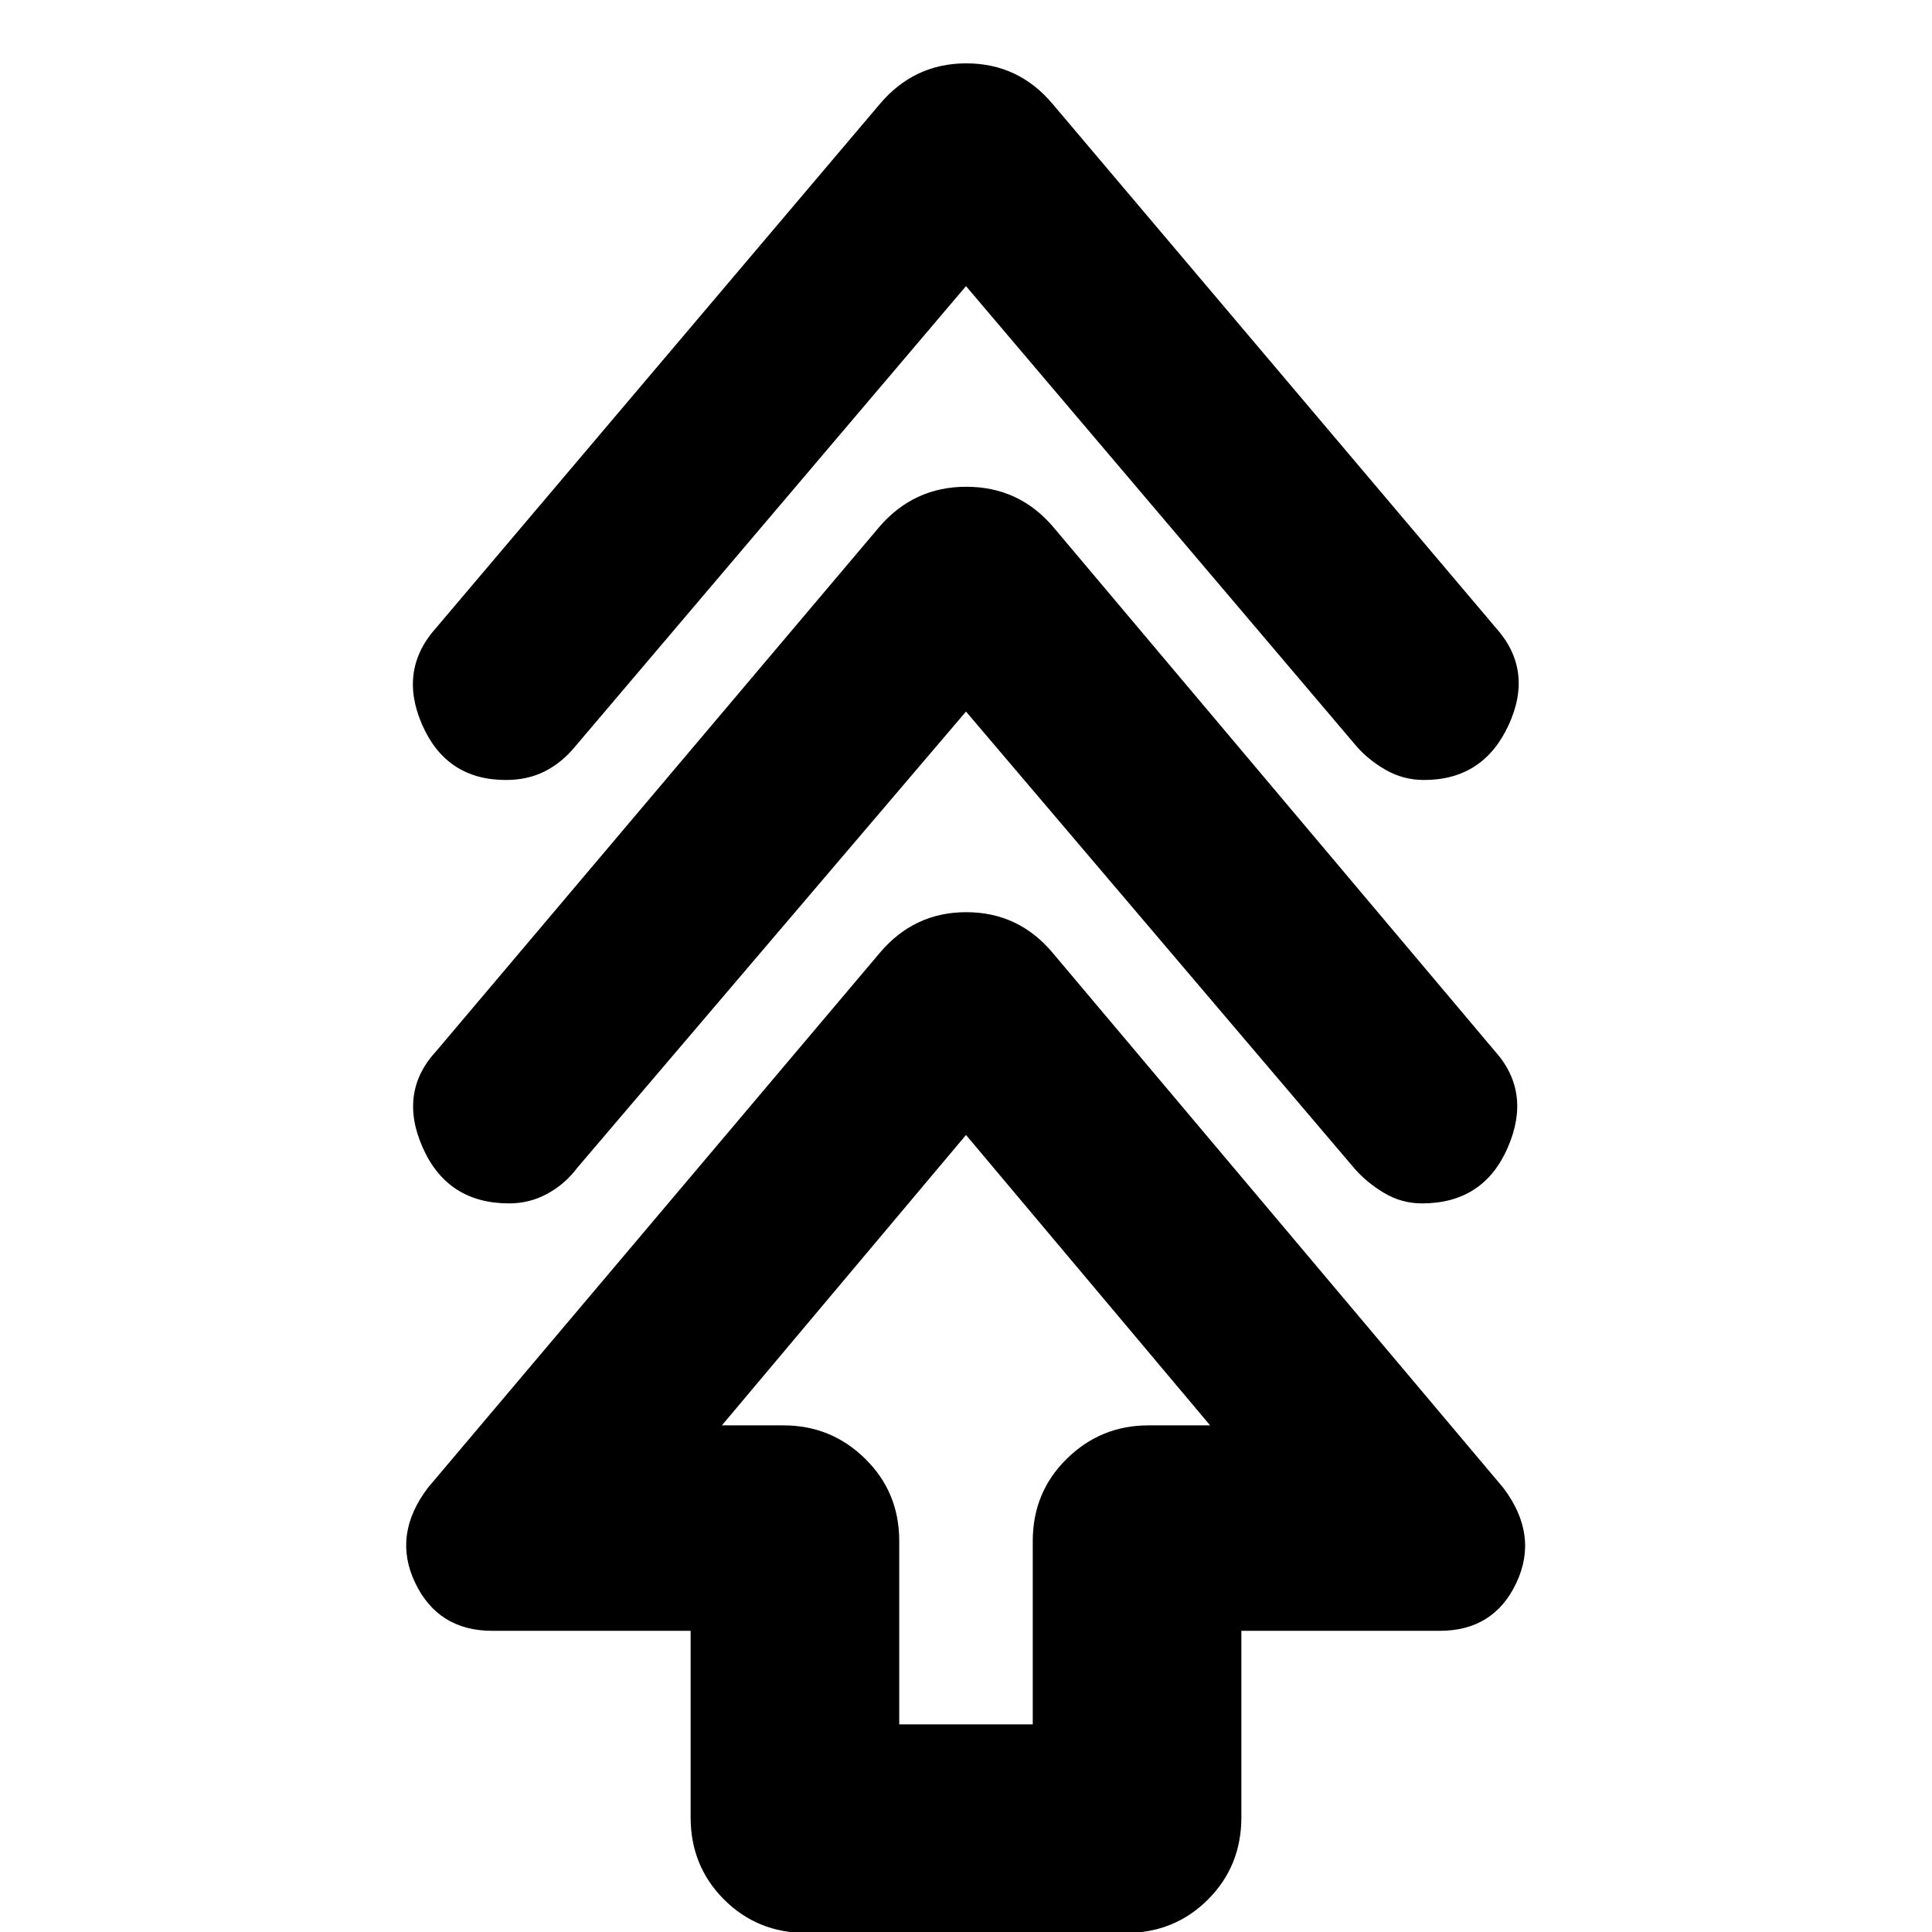 <svg xmlns="http://www.w3.org/2000/svg" height="20" viewBox="0 -960 960 960" width="20"><path d="M343.17-57v-92.65h-98.52q-26.95 0-38.37-23.89-11.41-23.89 6.42-47.29l224.2-265.39q17.14-20.52 43.23-20.52 26.08 0 43.09 20.39l223.65 265.52q17.83 23.4 6.63 47.29t-38.15 23.89h-98.52V-57q0 24.26-16.61 40.87Q583.6.48 559.35.48h-158.7q-24.25 0-40.87-16.61Q343.17-32.74 343.17-57Zm103.66-46.17h66.34v-91.09q0-24.26 16.9-40.87 16.89-16.61 40.58-16.61h30.65L480-396.04l-121.3 144.3h30.65q23.69 0 40.58 16.61 16.9 16.61 16.9 40.87v91.09ZM480-606.43 286.74-379.61q-6 8-14.78 12.78-8.77 4.79-18.99 4.79-30.56 0-42.88-27.63-12.31-27.63 6.82-48.2l219.96-260.25q17.17-20.01 43.26-20.01 26.08 0 43.09 19.83l219.43 260.43q18.57 20.57 6.5 48.2-12.06 27.63-42.59 27.63-10.2 0-18.97-5.29-8.76-5.28-14.76-12.28L480-606.43Zm0-211.4L285.74-589q-6.57 8-15.06 12.28-8.49 4.29-19.27 4.29-29.57 0-41.6-27.35-12.03-27.35 7.1-48.48l219.96-259.69q17.17-20.57 43.26-20.57 26.08 0 43.09 20.39l219.87 259.87q19.13 21.13 6.56 48.48-12.56 27.35-42.09 27.35-10.2 0-18.97-5-8.76-5-14.76-12L480-817.83Zm0 566.09Z"/></svg>